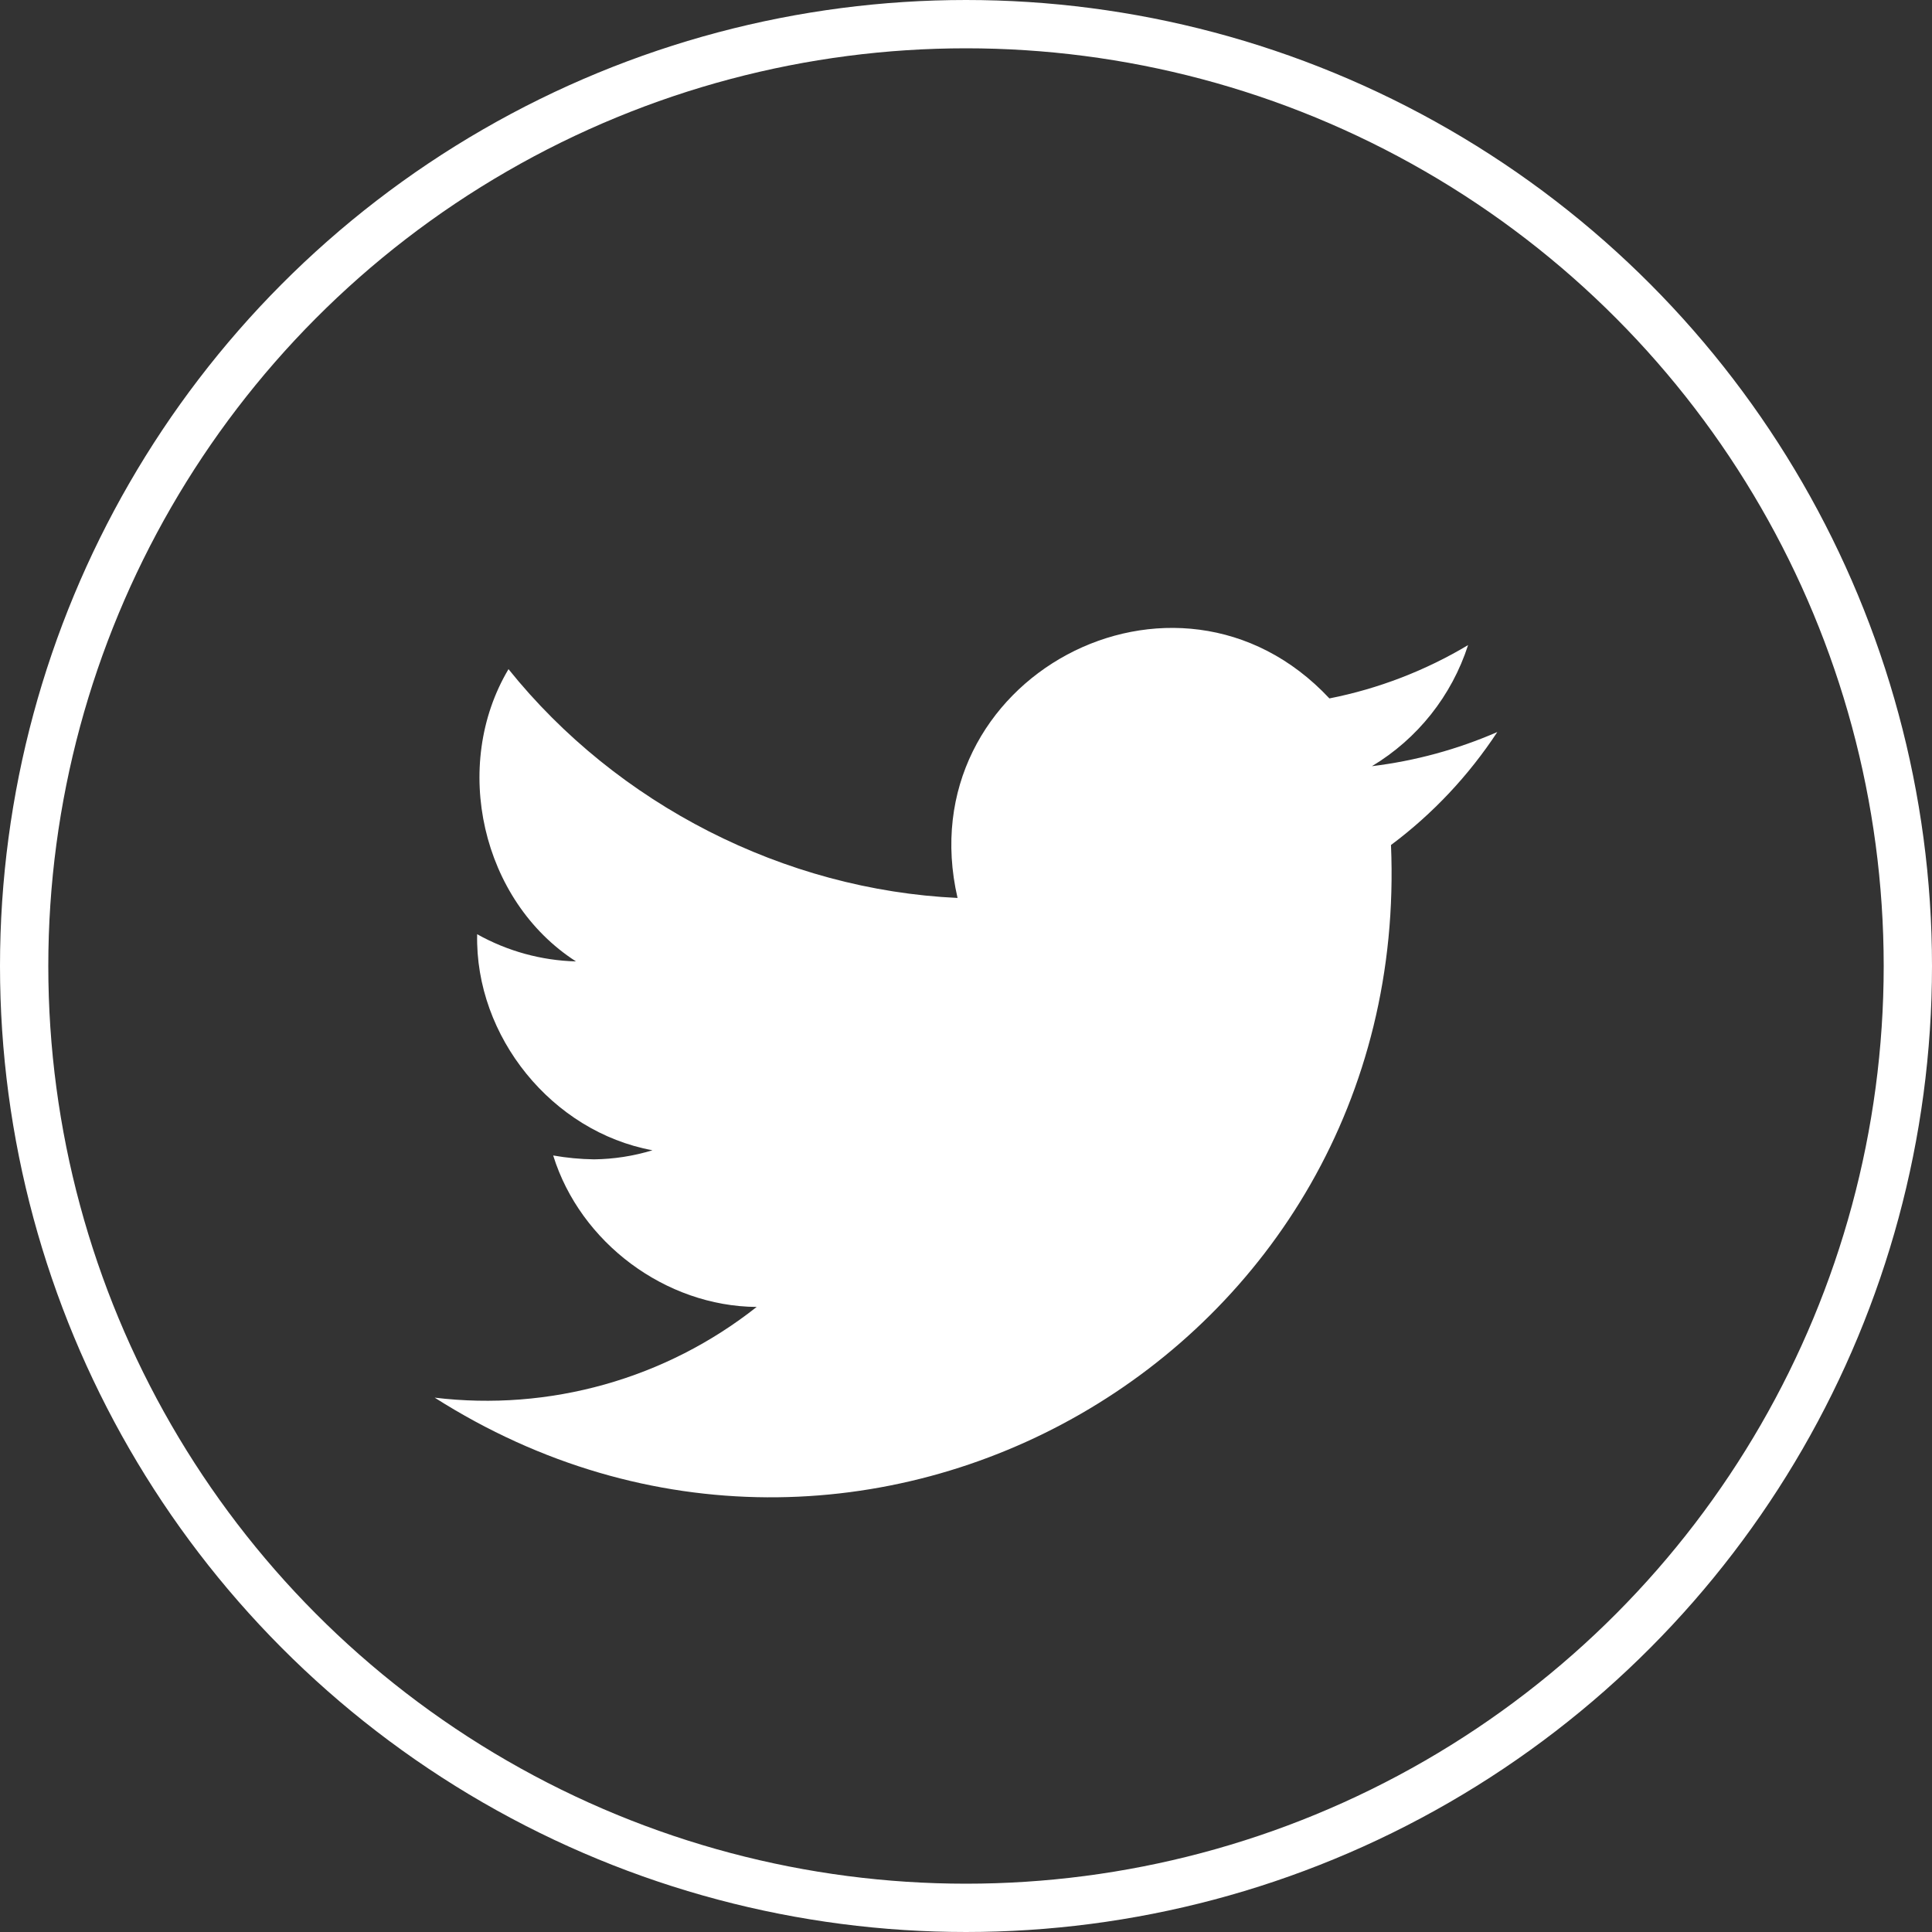 <svg width="40" height="40" viewBox="0 0 40 40" fill="none" xmlns="http://www.w3.org/2000/svg">
<rect x="0" y="0" width="40" height="40" fill="#333333" stroke="none"/>
<circle cx="20" cy="20" r="19.5" stroke="white"/>
<path d="M31 15.156C30.173 15.516 29.299 15.754 28.404 15.863C29.348 15.297 30.056 14.406 30.395 13.356C29.508 13.886 28.537 14.26 27.524 14.46C24.351 11.068 18.779 14.06 19.825 18.591C16.239 18.424 12.78 16.66 10.528 13.854C9.34 15.849 9.968 18.648 11.925 19.905C11.208 19.886 10.506 19.693 9.879 19.342C9.832 21.462 11.432 23.433 13.509 23.815C13.116 23.935 12.709 23.998 12.299 24.003C12.015 23.999 11.732 23.972 11.453 23.923C12.015 25.731 13.78 27.045 15.666 27.059C14.732 27.797 13.663 28.342 12.519 28.664C11.375 28.986 10.179 29.079 9 28.937C17.831 34.555 29.243 28.025 28.799 17.495C29.663 16.85 30.407 16.058 31 15.156Z" fill="white"/>
</svg>
